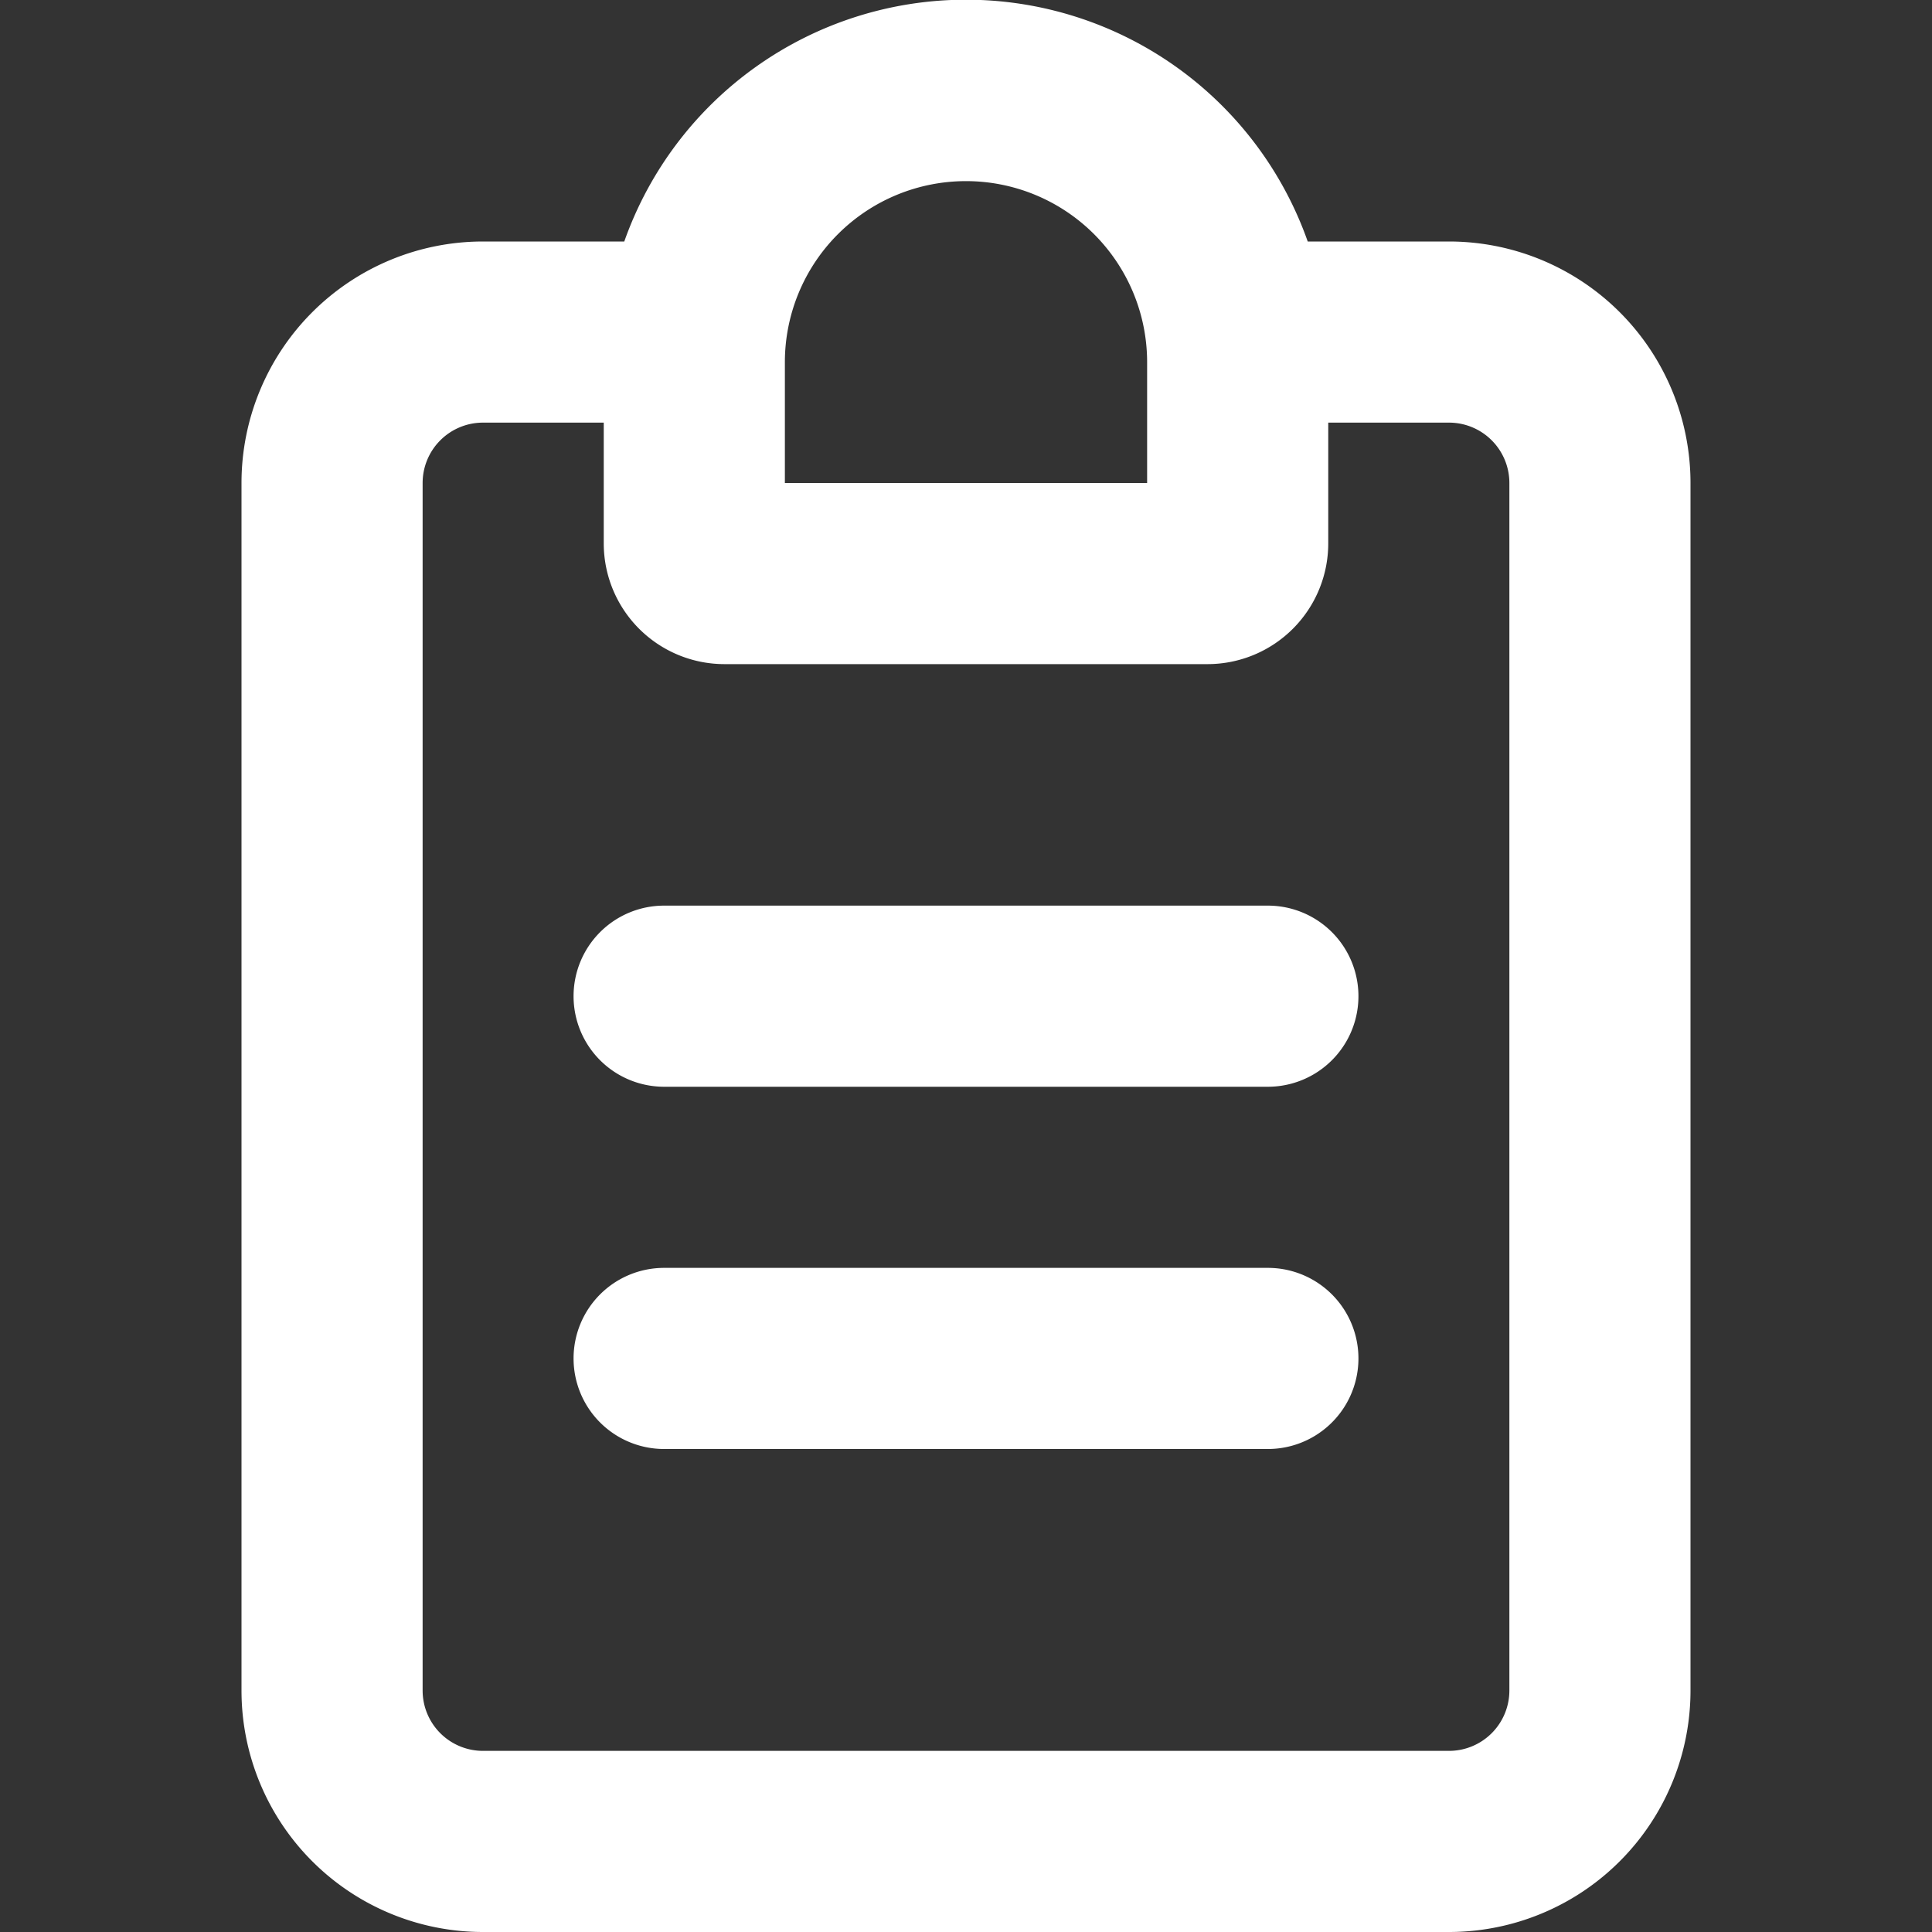 <svg aria-hidden="true" width="16" height="16" viewBox="0 0 16 16" fill="white" xmlns="http://www.w3.org/2000/svg" class="⚙     as11k as11l as11m as166 as167 as168 as169 ⚙l0cztw"><rect x="0" y="0" width="16" height="16" fill="#333333" stroke="none"/><path fill-rule="evenodd" clip-rule="evenodd" d="M4.75 11.25a.75.75 0 0 1 .75-.75h5a.75.75 0 0 1 0 1.5h-5a.75.75 0 0 1-.75-.75Zm0-3a.75.75 0 0 1 .75-.75h5a.75.75 0 0 1 0 1.5h-5a.75.75 0 0 1-.75-.75Z"></path><path fill-rule="evenodd" clip-rule="evenodd" d="M10.83 2H12a2 2 0 0 1 2 2v10a2 2 0 0 1-2 2H4a2 2 0 0 1-2-2V4a2 2 0 0 1 2-2h1.17a3.001 3.001 0 0 1 5.66 0ZM8 1.5A1.5 1.5 0 0 1 9.5 3v1h-3V3A1.5 1.5 0 0 1 8 1.5Zm3 3a1 1 0 0 1-1 1H6a1 1 0 0 1-1-1v-1H4a.5.5 0 0 0-.5.5v10a.5.5 0 0 0 .5.5h8a.5.5 0 0 0 .5-.5V4a.5.5 0 0 0-.5-.5h-1v1Z"></path></svg>